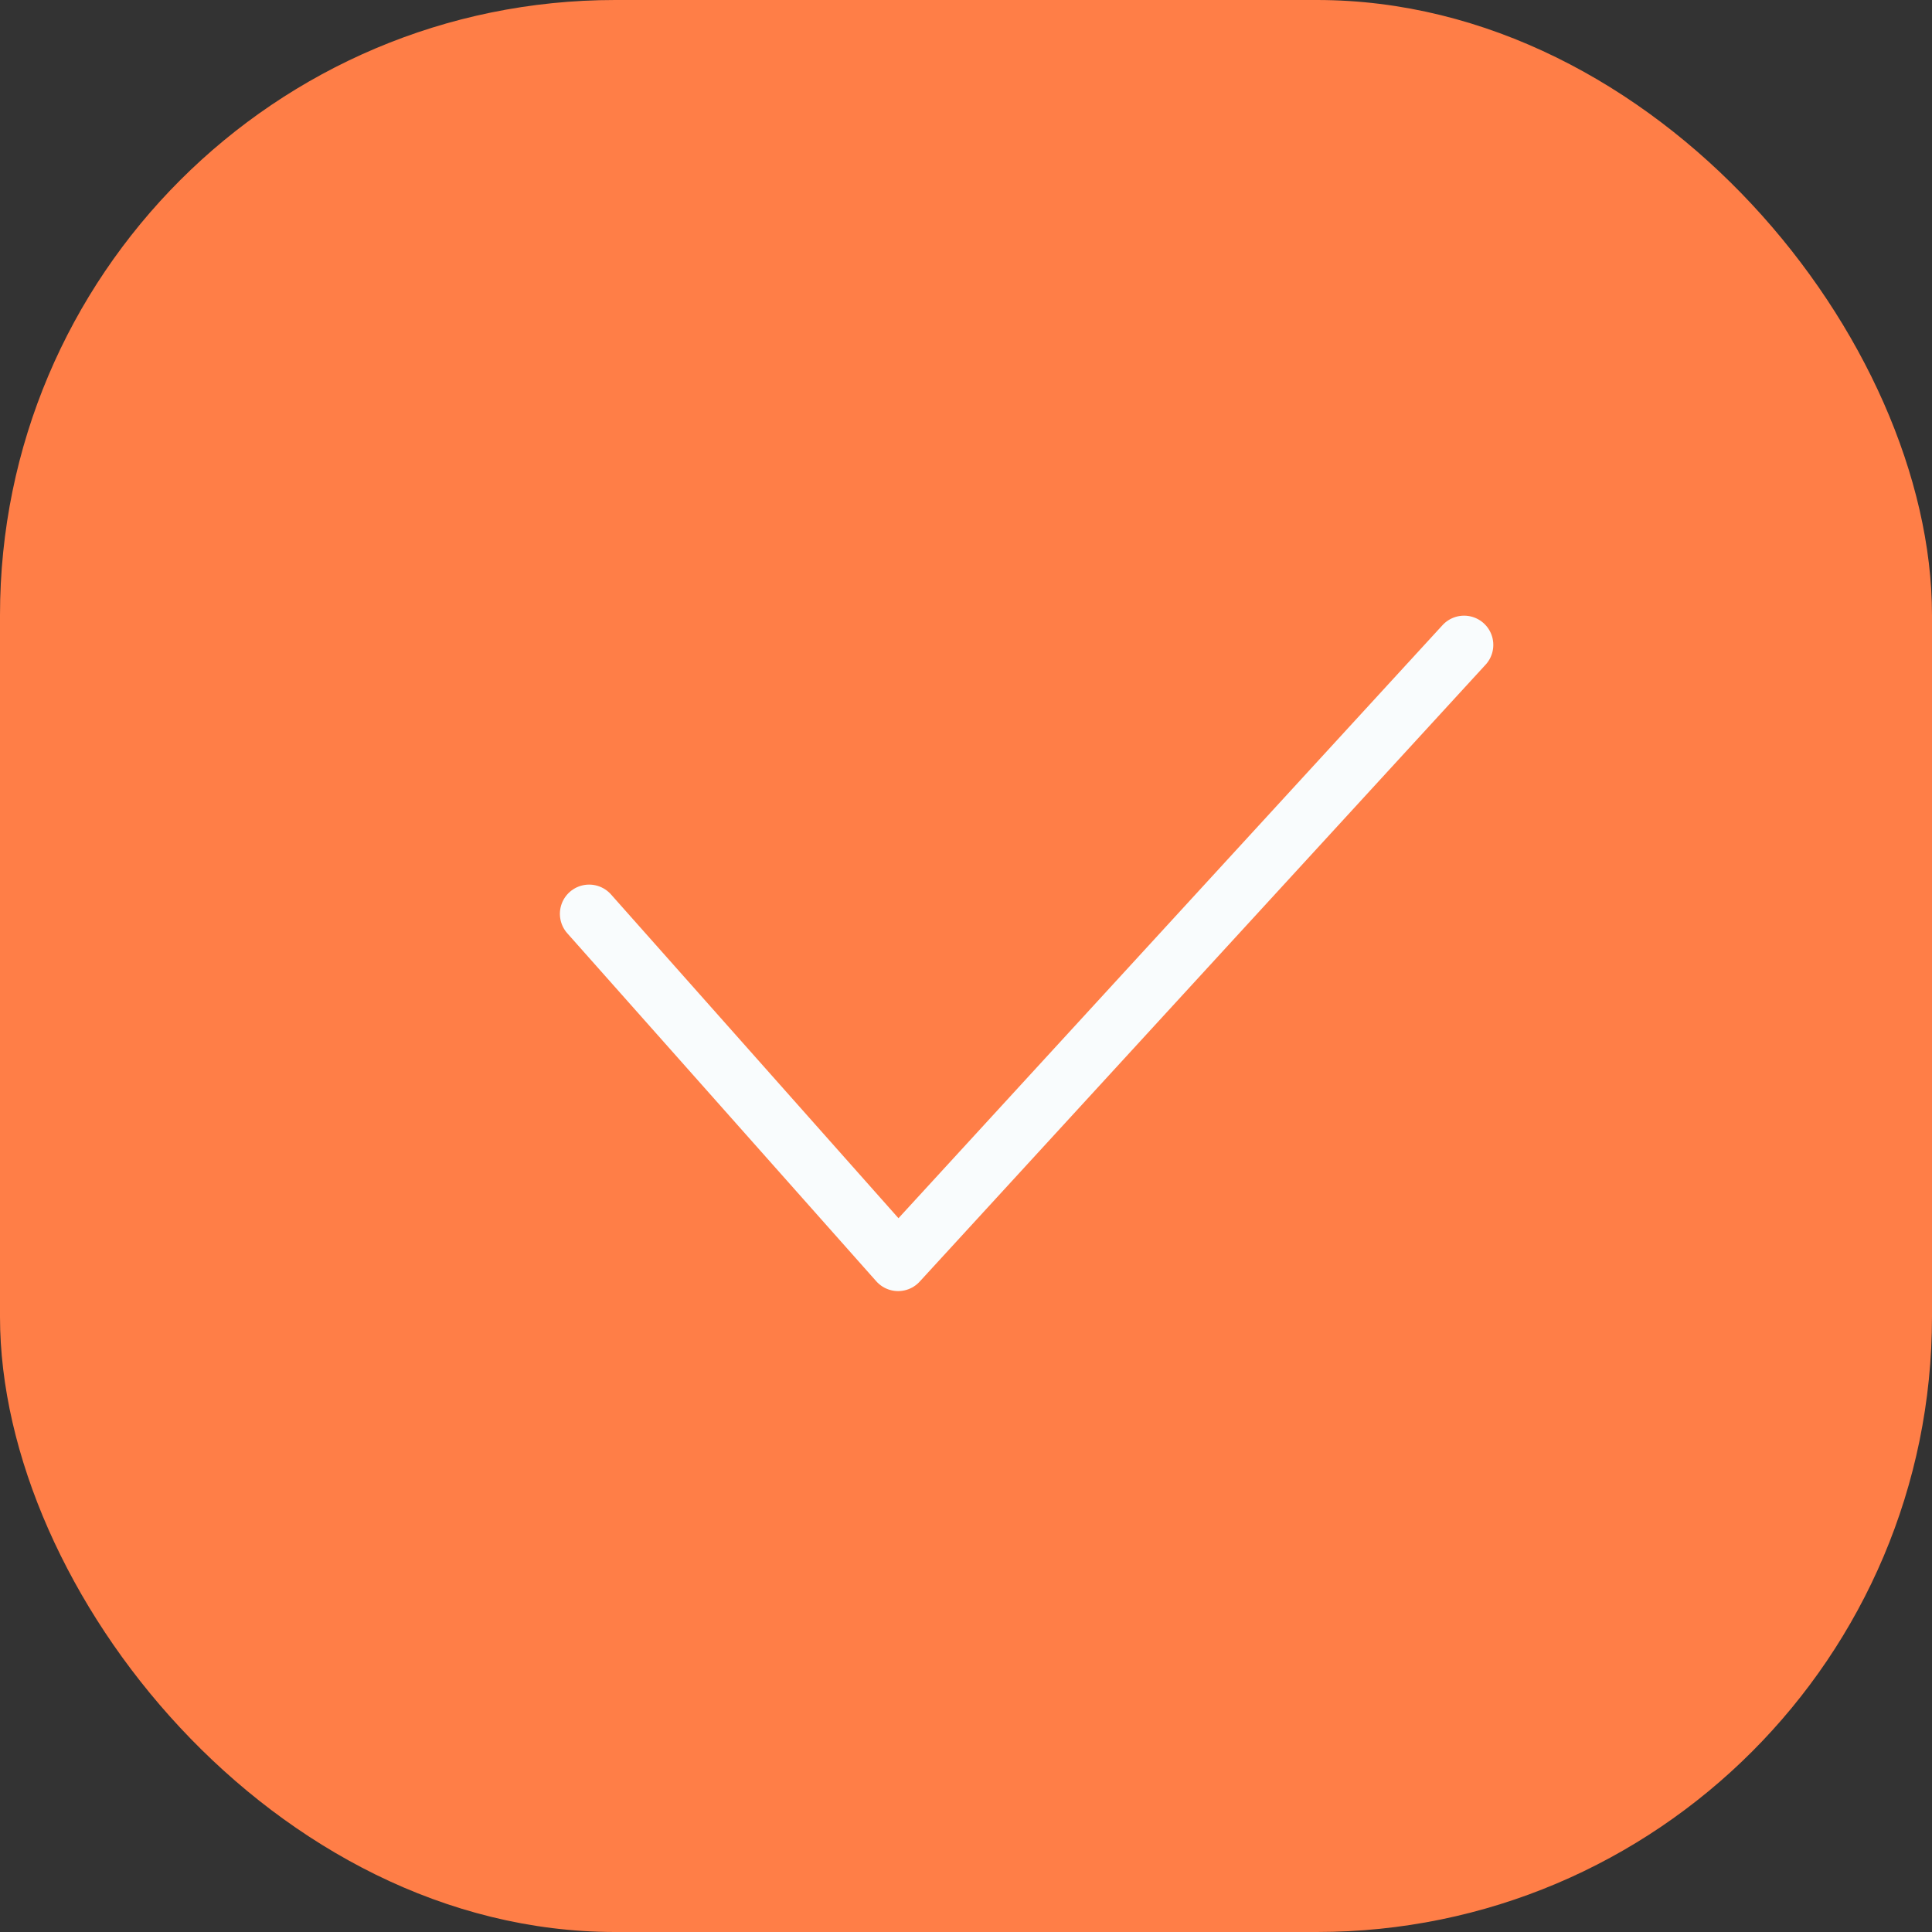 <svg xmlns="http://www.w3.org/2000/svg" viewBox="0 0 150 150"><rect x="0" y="0" width="150" height="150" fill="#333333" stroke="none"/><defs><style>.cls-1{fill:#ff7e47;}.cls-2{fill:none;stroke:#f9fcfd;stroke-linecap:round;stroke-linejoin:round;stroke-width:4.54px;}</style></defs><g id="Layer_2" data-name="Layer 2"><g id="Layer_1-2" data-name="Layer 1"><rect class="cls-1" width="150" height="150" rx="47.76"/><polyline class="cls-2" points="45.74 70.95 69.73 97.97 113.67 50.07"/></g></g></svg>